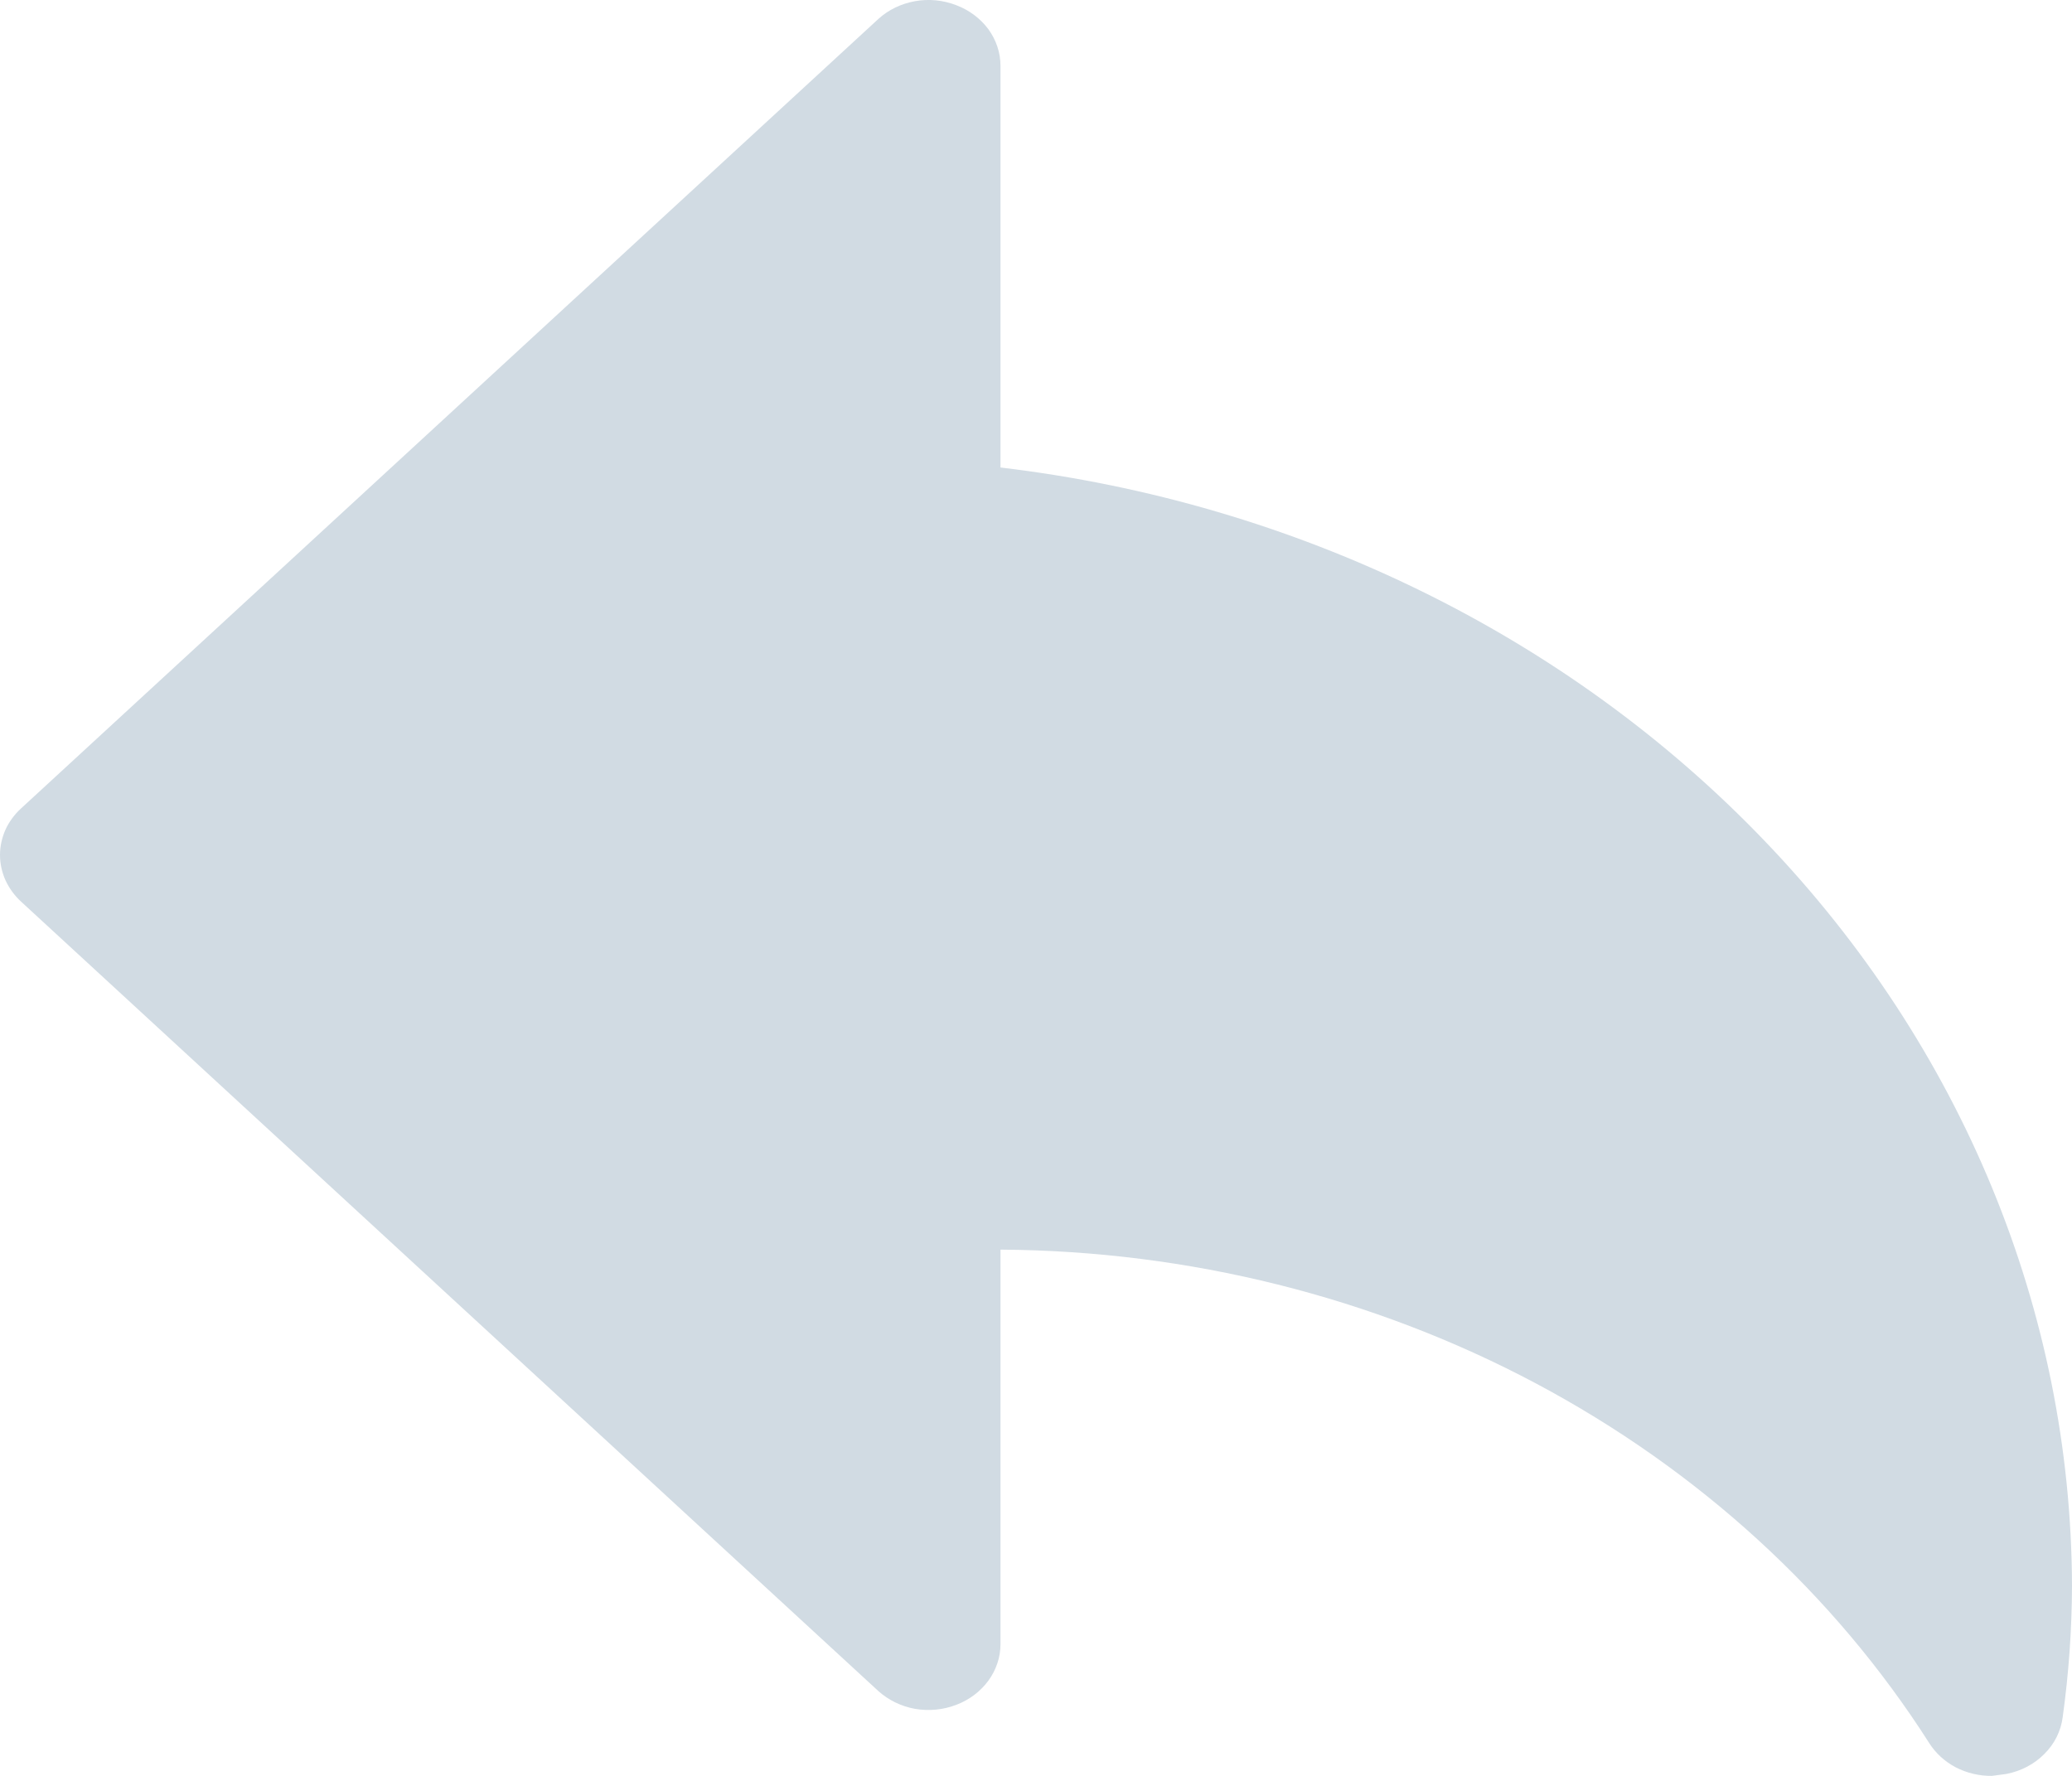 <svg width="14" height="12" viewBox="0 0 14 12" fill="none" xmlns="http://www.w3.org/2000/svg">
<path d="M13.459 12C13.374 12.001 13.289 11.981 13.214 11.942C13.14 11.903 13.078 11.846 13.035 11.778C12.392 10.769 11.476 9.932 10.376 9.347C9.276 8.763 8.03 8.452 6.76 8.444V11.111C6.76 11.199 6.731 11.284 6.678 11.357C6.624 11.43 6.549 11.487 6.461 11.52C6.373 11.554 6.276 11.563 6.182 11.547C6.089 11.53 6.003 11.488 5.935 11.427L0.143 6.093C0.098 6.052 0.062 6.002 0.037 5.948C0.013 5.894 0 5.836 0 5.777C0 5.719 0.013 5.661 0.037 5.606C0.062 5.552 0.098 5.503 0.143 5.462L5.935 0.128C6.003 0.066 6.089 0.025 6.182 0.008C6.276 -0.009 6.373 0.001 6.461 0.035C6.549 0.068 6.624 0.125 6.678 0.197C6.731 0.27 6.76 0.356 6.76 0.444V3.159C8.757 3.396 10.592 4.292 11.924 5.683C13.257 7.073 13.994 8.861 14 10.715C13.999 11.013 13.978 11.309 13.937 11.604C13.925 11.697 13.882 11.784 13.813 11.852C13.745 11.921 13.655 11.968 13.556 11.987L13.459 12Z" fill="#D1DBE3"/>
</svg>
